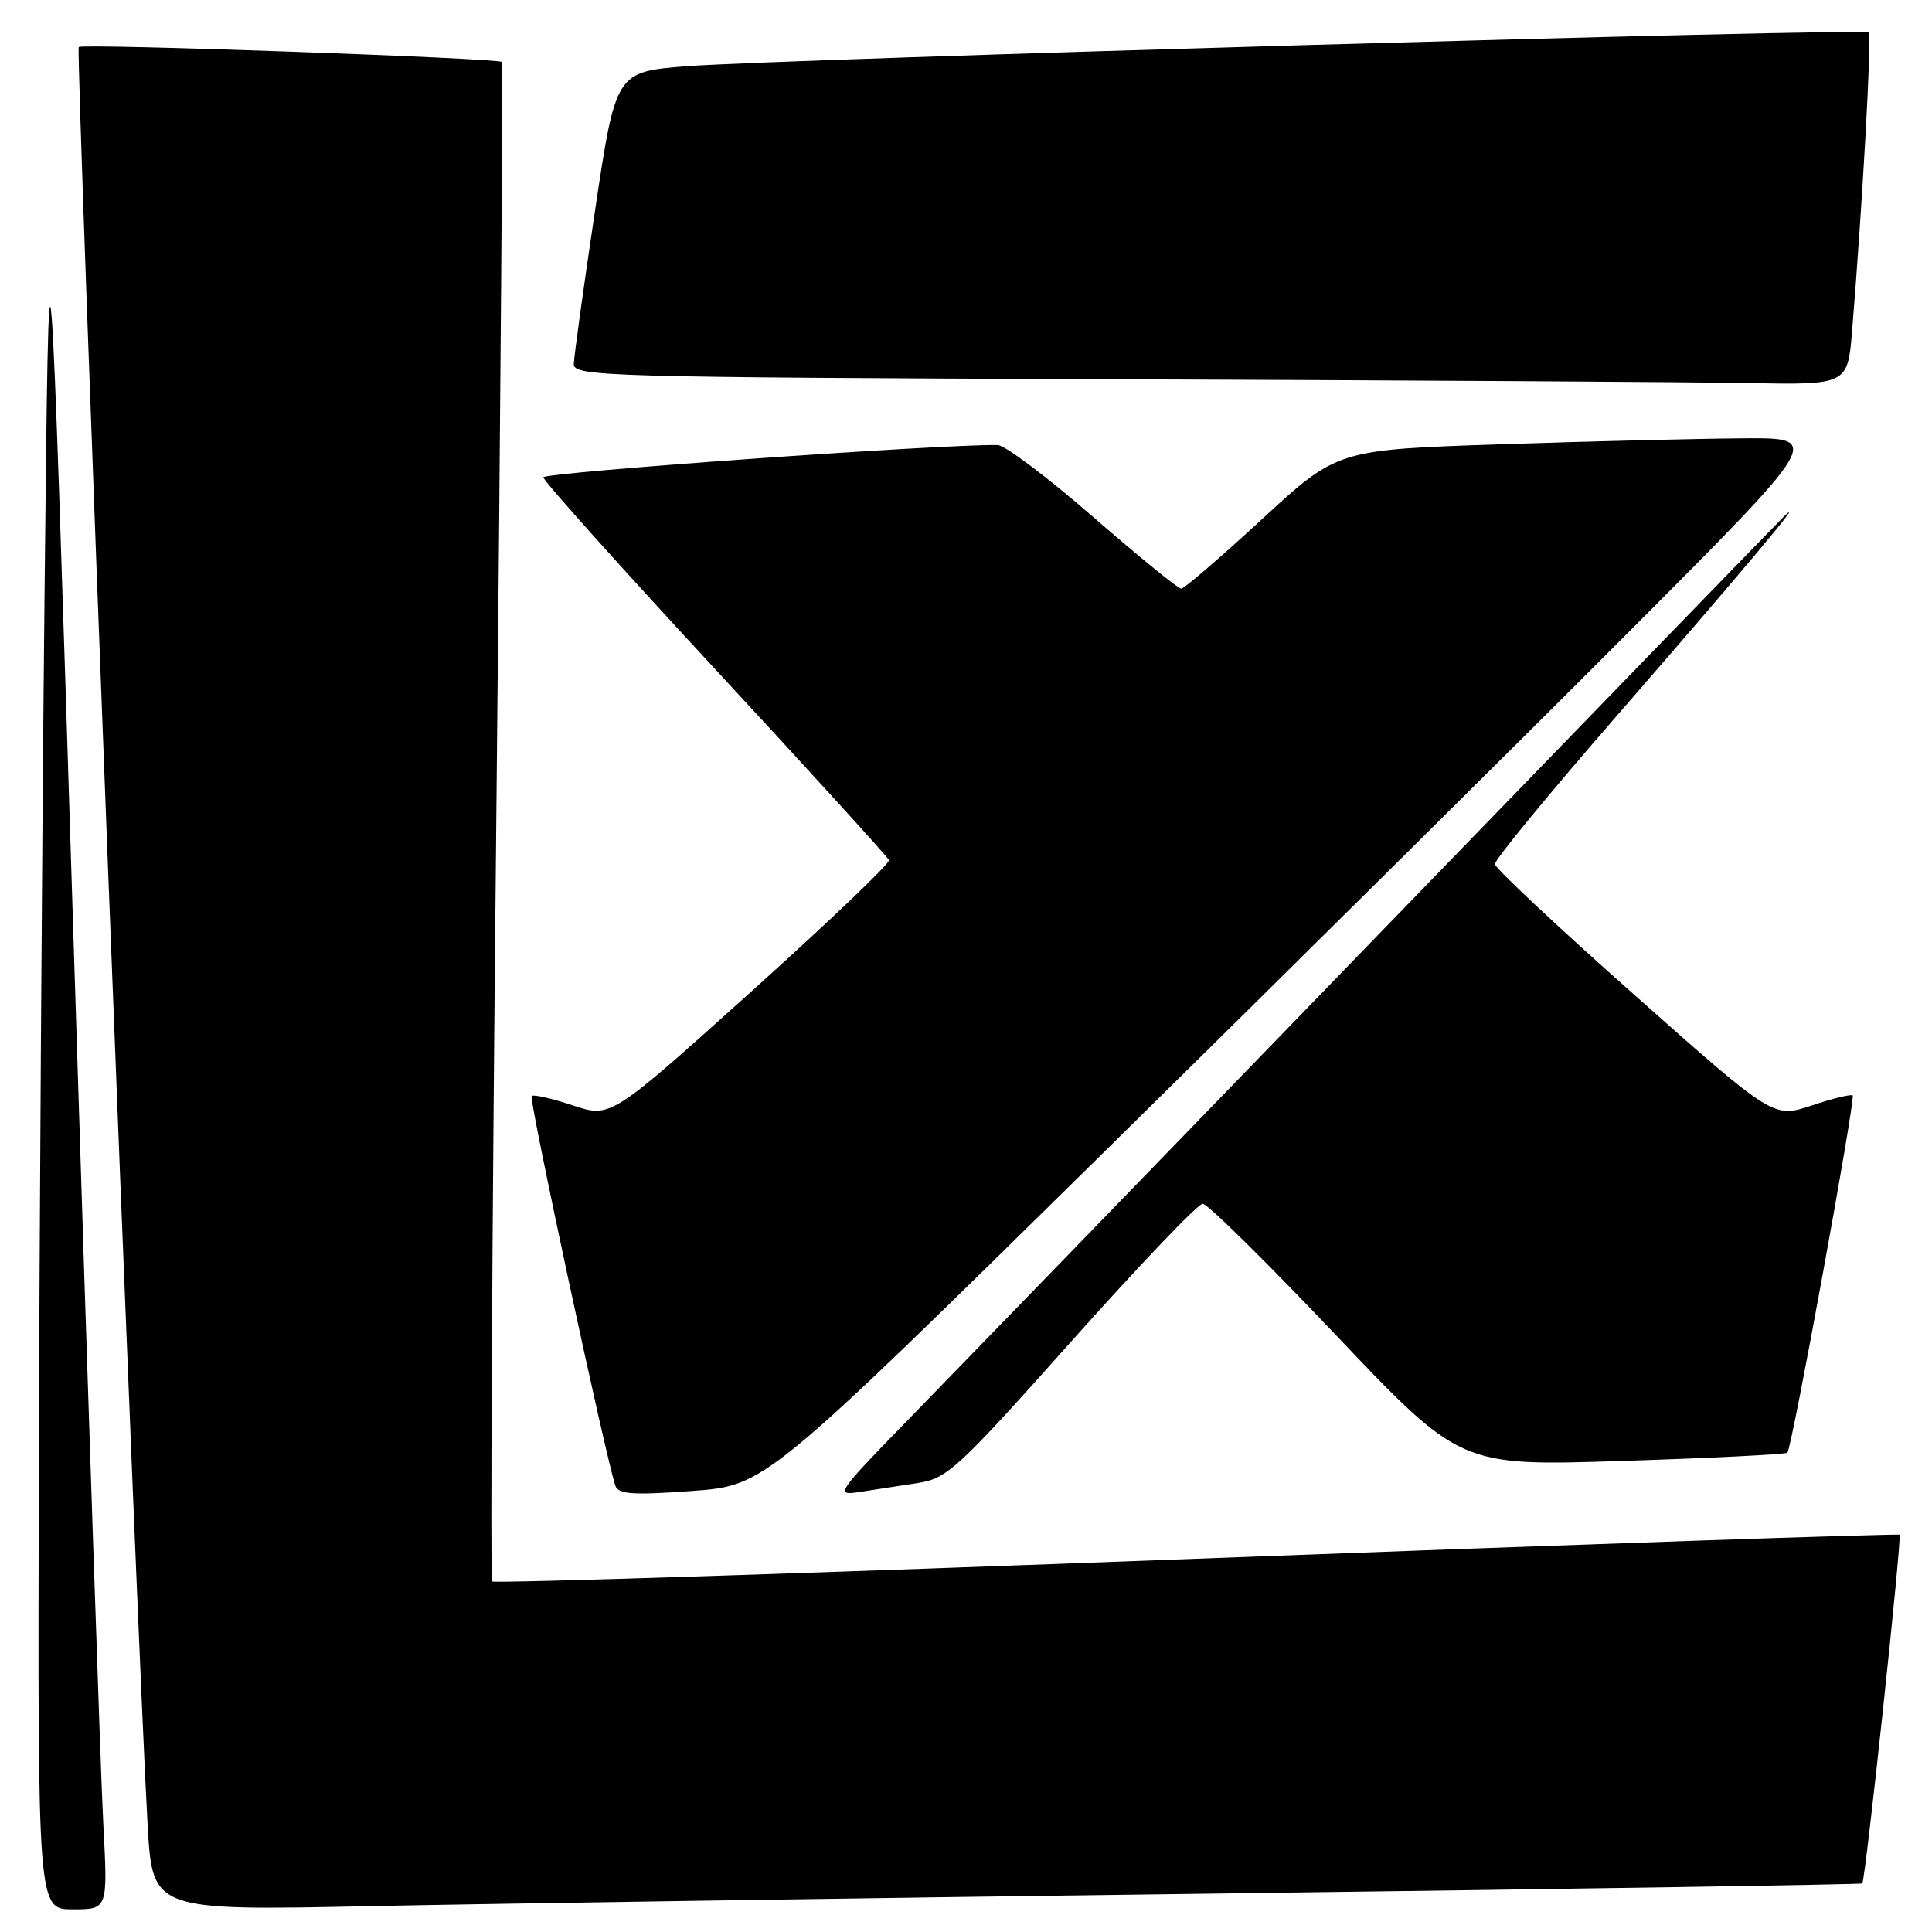 <?xml version="1.0" encoding="UTF-8" standalone="no"?>
<!DOCTYPE svg PUBLIC "-//W3C//DTD SVG 1.1//EN" "http://www.w3.org/Graphics/SVG/1.1/DTD/svg11.dtd" >
<svg xmlns="http://www.w3.org/2000/svg" xmlns:xlink="http://www.w3.org/1999/xlink" version="1.1" viewBox="0 0 256 256">
 <g >
 <path fill="currentColor"
d=" M 13.69 241.75 C 13.35 235.56 11.60 183.47 9.79 126.00 C 6.50 21.50 6.50 21.50 5.89 80.00 C 5.56 112.17 5.22 164.26 5.14 195.75 C 5.00 253.00 5.00 253.00 9.65 253.00 C 14.29 253.00 14.29 253.00 13.69 241.75 Z  M 162.50 250.89 C 208.70 250.30 246.61 249.70 246.76 249.57 C 247.18 249.16 252.04 203.70 251.70 203.36 C 251.52 203.19 209.61 204.62 158.54 206.54 C 107.48 208.47 65.49 209.82 65.22 209.55 C 64.95 209.28 65.19 163.94 65.76 108.78 C 66.32 53.63 66.66 8.37 66.51 8.21 C 66.05 7.69 10.92 5.75 10.43 6.23 C 10.00 6.66 18.16 217.24 19.56 241.84 C 20.21 253.19 20.21 253.19 49.35 252.57 C 65.38 252.24 116.30 251.48 162.50 250.89 Z  M 145.95 152.99 C 170.45 128.87 201.97 97.63 215.99 83.57 C 241.49 58.00 241.49 58.00 230.99 58.08 C 225.22 58.12 210.76 58.47 198.85 58.87 C 177.21 59.59 177.21 59.59 167.22 68.79 C 161.73 73.86 156.91 78.00 156.51 78.00 C 156.10 78.00 150.86 73.72 144.85 68.50 C 138.84 63.27 133.15 58.99 132.21 58.97 C 124.82 58.84 72.00 62.59 72.00 63.25 C 72.00 63.71 82.24 75.14 94.75 88.65 C 107.26 102.16 117.63 113.55 117.79 113.97 C 117.95 114.39 109.72 122.24 99.50 131.43 C 80.93 148.14 80.93 148.14 75.90 146.47 C 73.13 145.55 70.68 144.99 70.44 145.23 C 70.05 145.61 80.36 193.55 81.55 196.89 C 81.95 198.00 83.90 198.13 91.72 197.56 C 101.40 196.85 101.40 196.85 145.95 152.99 Z  M 121.65 196.50 C 125.52 195.90 126.90 194.63 142.01 177.68 C 150.93 167.68 158.74 159.50 159.36 159.50 C 159.99 159.50 167.93 167.33 177.00 176.89 C 193.50 194.28 193.50 194.28 214.97 193.58 C 226.78 193.20 236.62 192.71 236.84 192.49 C 237.43 191.90 245.89 145.56 245.49 145.15 C 245.29 144.96 242.85 145.55 240.06 146.48 C 234.98 148.17 234.98 148.17 216.57 131.83 C 206.44 122.85 198.12 115.05 198.08 114.50 C 198.04 113.95 205.25 105.17 214.10 95.00 C 230.84 75.76 239.81 65.06 236.32 68.50 C 235.21 69.60 210.98 94.58 182.49 124.00 C 154.00 153.43 126.15 182.16 120.59 187.86 C 110.72 197.99 110.58 198.21 114.00 197.68 C 115.92 197.38 119.37 196.85 121.65 196.50 Z  M 245.42 43.75 C 246.79 27.04 248.04 4.71 247.62 4.29 C 247.04 3.71 103.39 7.82 91.05 8.77 C 81.59 9.50 81.59 9.50 78.83 28.00 C 77.31 38.17 76.05 47.28 76.03 48.24 C 76.00 49.88 80.25 50.00 147.25 50.25 C 186.44 50.39 224.42 50.62 231.66 50.76 C 244.83 51.00 244.83 51.00 245.42 43.75 Z "/>
</g>
</svg>